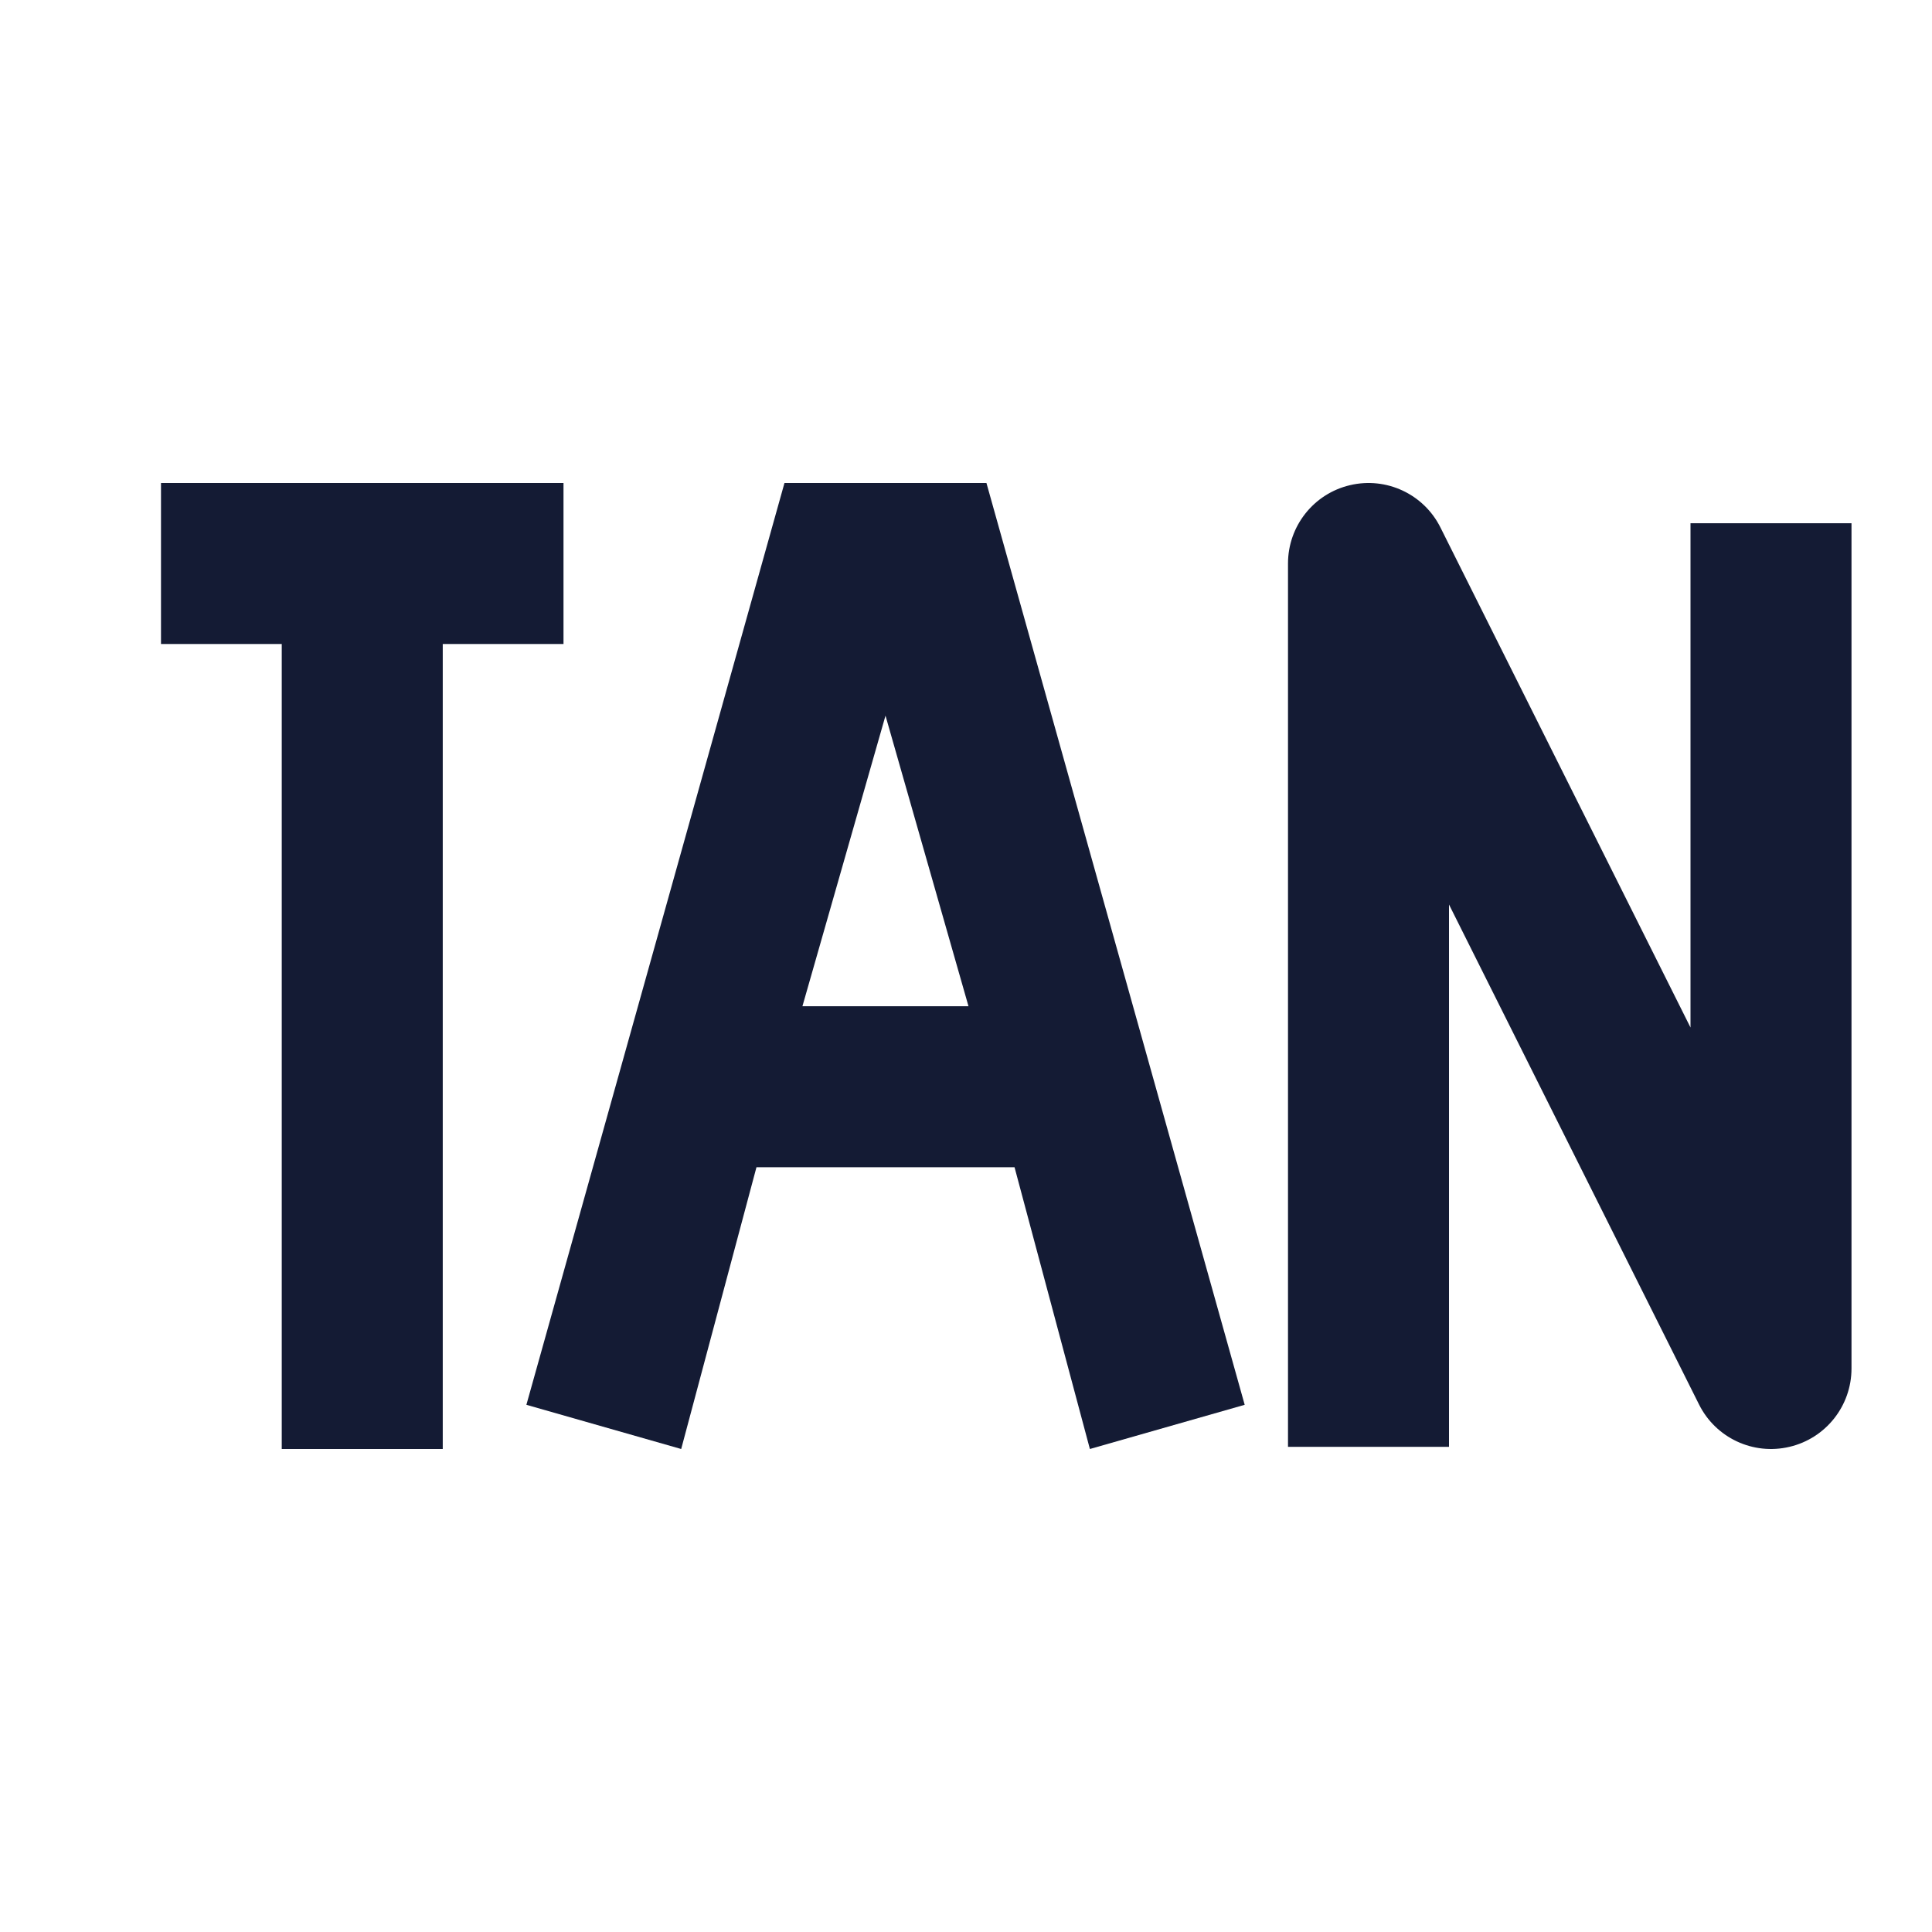 <svg width="24" height="24" viewBox="0 0 24 24" fill="none" xmlns="http://www.w3.org/2000/svg">
<path fill-rule="evenodd" clip-rule="evenodd" d="M9.745 6H12.254L15.462 17.451L13.539 18L12.603 14.5H9.397L8.462 18L6.539 17.451L9.745 6ZM9.968 12.5H12.031L11 8.89L9.968 12.5Z" fill="#141B34"/>
<path fill-rule="evenodd" clip-rule="evenodd" d="M16.77 6.027C17.222 5.92 17.687 6.138 17.894 6.553L21 12.764V6.5H23V17C23 17.464 22.681 17.867 22.23 17.973C21.778 18.08 21.313 17.862 21.106 17.447L18 11.236V17.973H16V7C16 6.536 16.319 6.133 16.77 6.027Z" fill="#141B34"/>
<path fill-rule="evenodd" clip-rule="evenodd" d="M3.5 8H2V6H7V8H5.5V18H3.5V8Z" fill="#141B34"/>
</svg>
